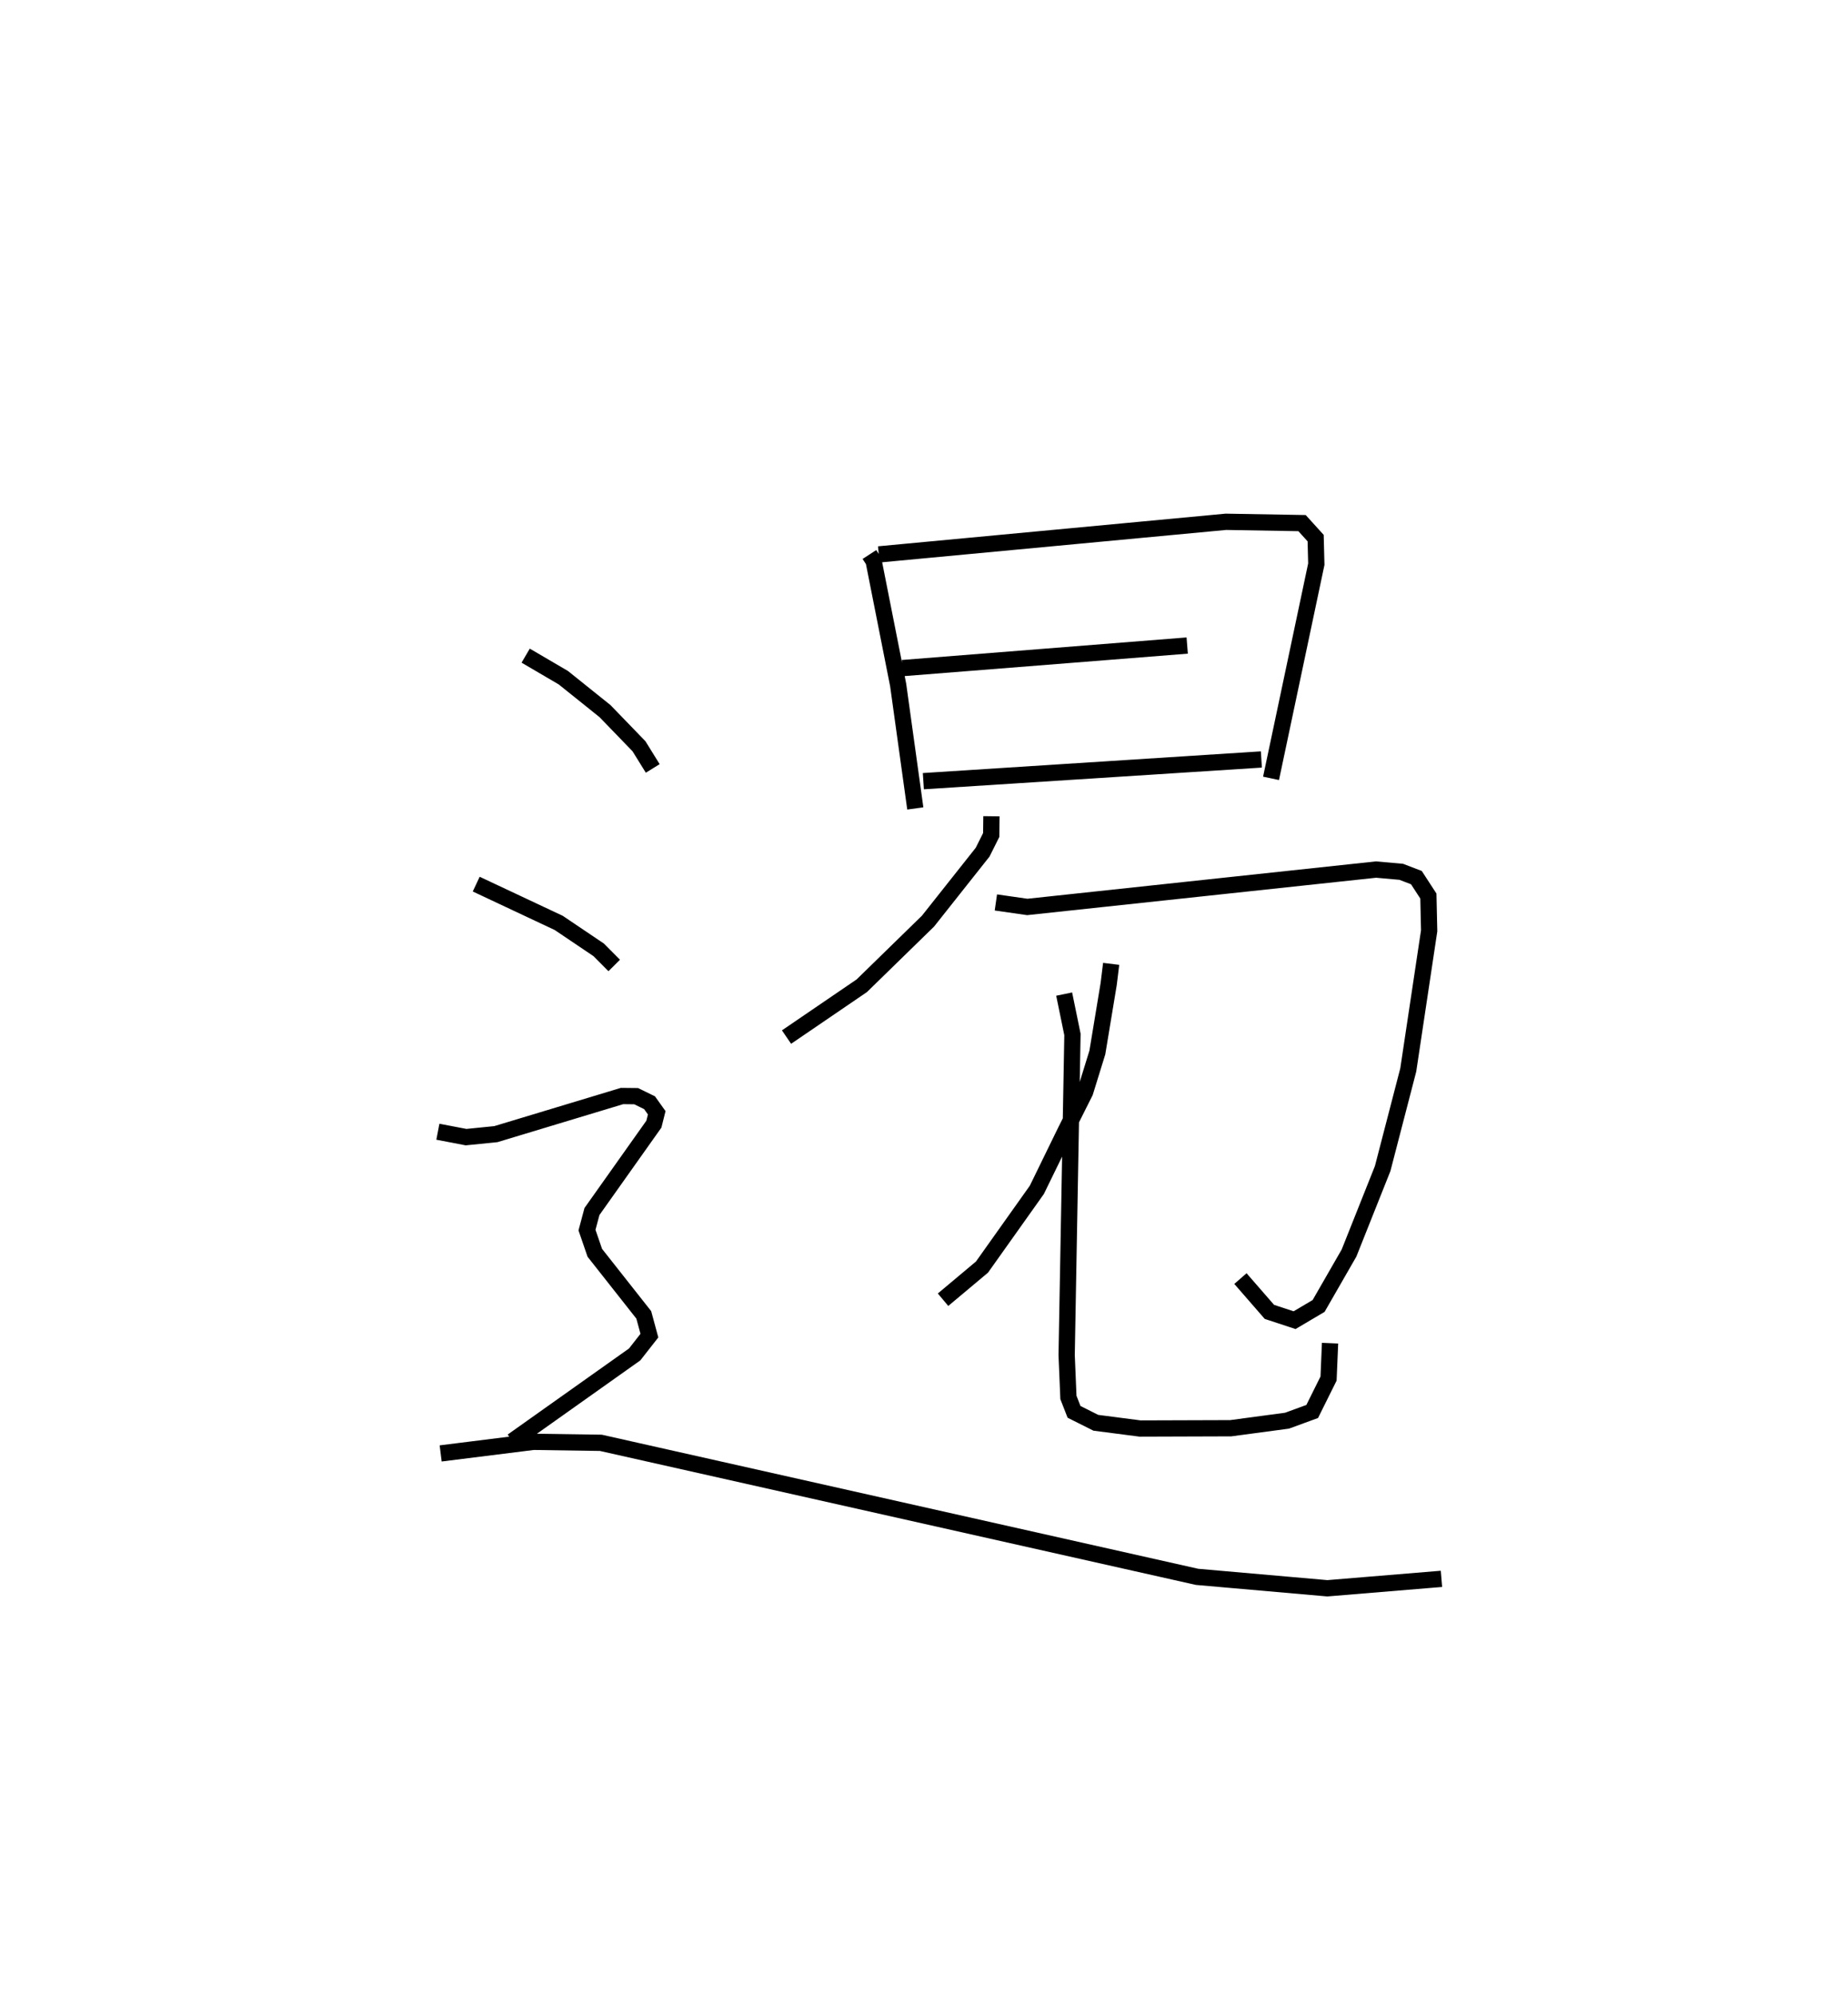 <?xml version="1.0" encoding="utf-8" ?>
<svg baseProfile="full" height="122.634" version="1.1" width="113.636" xmlns="http://www.w3.org/2000/svg" xmlns:ev="http://www.w3.org/2001/xml-events" xmlns:xlink="http://www.w3.org/1999/xlink"><defs /><rect fill="white" height="122.634" width="113.636" x="0" y="0" /><path d="M25,25 m0.0,0.0 m28.461,9.087 l0.259,0.398 1.51,7.627 l1.053,7.584 m-2.246,-15.615 l21.345,-2.005 4.683,0.081 l0.836,0.922 0.041,1.601 l-2.784,13.167 m-22.662,-6.778 l17.507,-1.386 m-16.224,8.337 l20.785,-1.334 m-16.599,3.491 l-0.014,1.152 -0.527,1.055 l-3.359,4.239 -4.073,3.973 l-4.627,3.155 m12.873,-8.276 l1.932,0.277 21.445,-2.298 l1.55,0.138 0.931,0.357 l0.737,1.133 0.048,2.136 l-1.285,8.553 -1.574,6.063 l-2.069,5.194 -1.87,3.252 l-1.478,0.873 -1.547,-0.509 l-1.782,-2.047 m-7.949,-19.347 l-0.152,1.237 -0.697,4.212 l-0.752,2.429 -1.216,2.423 l-1.753,3.592 -3.372,4.746 l-2.395,2.007 m7.447,-18.787 l0.51,2.482 -0.357,19.713 l0.109,2.6 0.345,0.885 l1.341,0.672 2.721,0.353 l5.575,-0.018 3.461,-0.464 l1.548,-0.566 1.005,-2.023 l0.092,-2.175 m-49.462,-42.264 l2.316,1.356 2.562,2.054 l2.09,2.161 0.845,1.363 m-10.854,7.111 l5.072,2.384 2.461,1.658 l0.953,0.959 m-10.844,10.22 l1.734,0.332 1.833,-0.184 l7.758,-2.343 0.868,0.009 l0.822,0.402 0.443,0.62 l-0.175,0.698 -3.808,5.371 l-0.305,1.142 0.48,1.395 l3.011,3.816 0.346,1.276 l-0.906,1.156 -7.518,5.332 m-4.411,0.753 l5.7,-0.713 4.15,0.061 l36.661,8.239 8.013,0.703 l7.016,-0.58 " fill="none" stroke="black" stroke-width="1" /></svg>